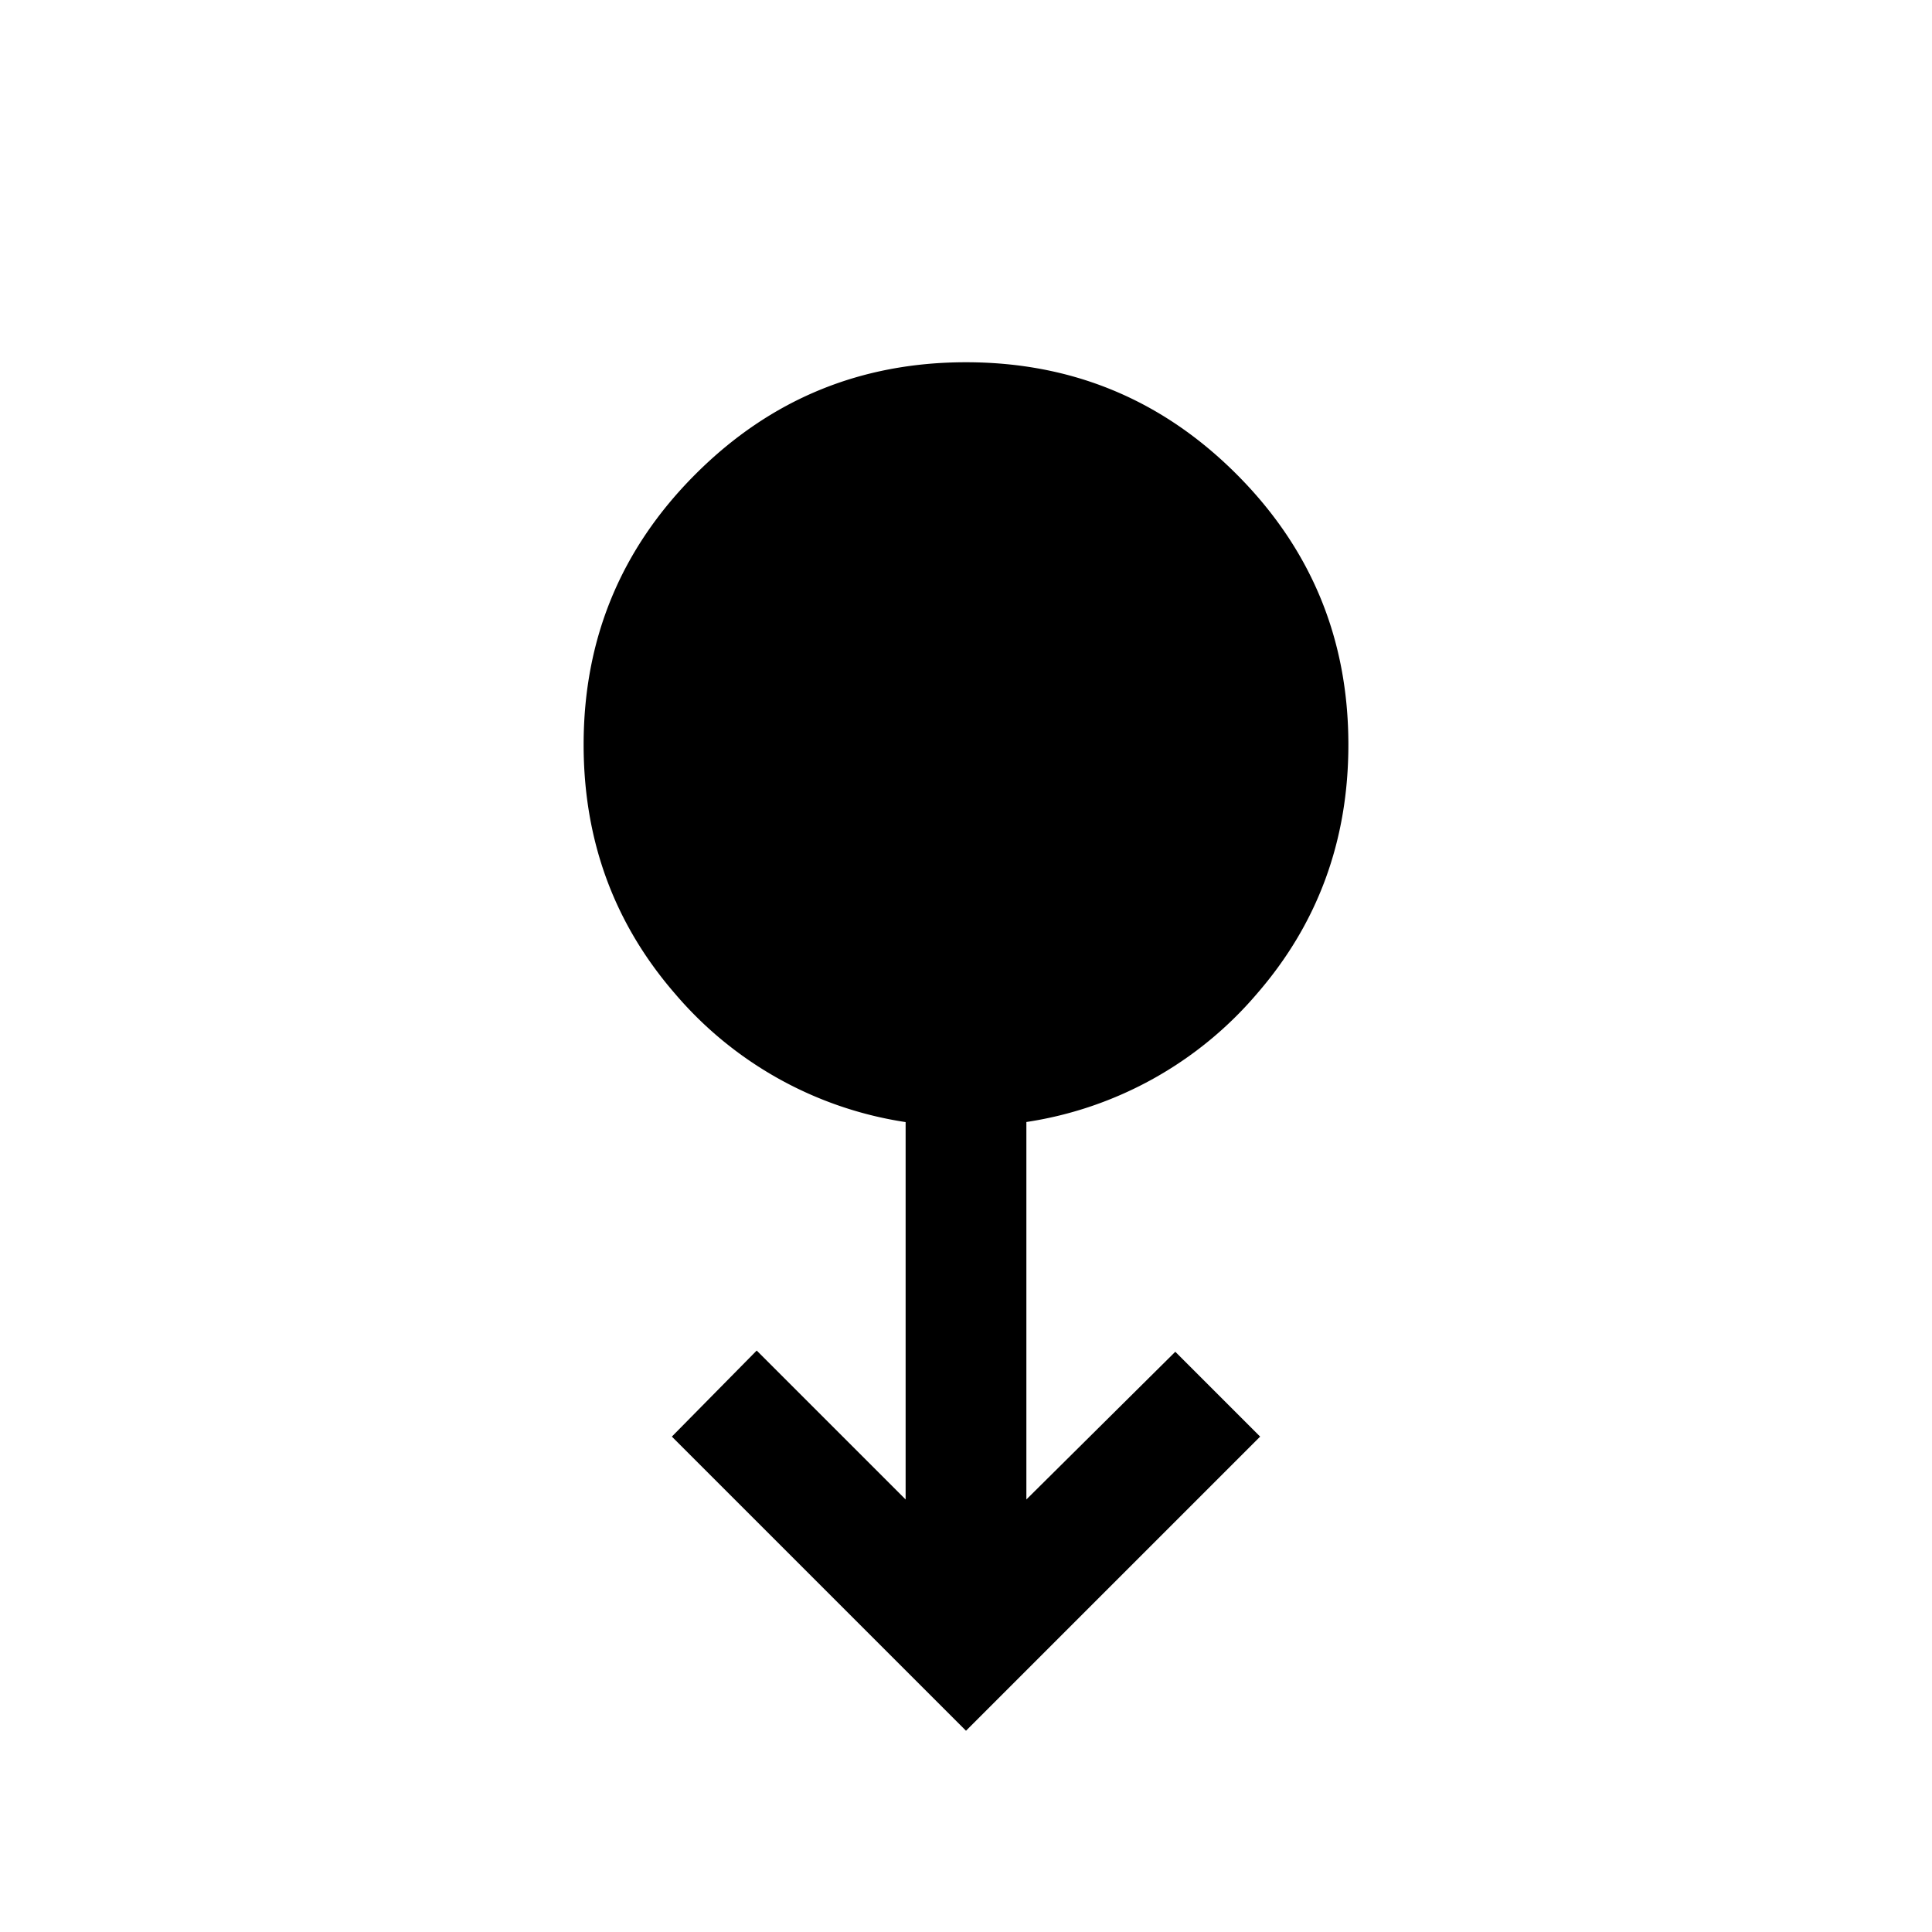 <svg xmlns="http://www.w3.org/2000/svg" width="24" height="24" viewBox="0 0 24 24" fill='currentColor'><path d="m12 21.5-3.654-3.654L9.4 16.777l1.85 1.85v-4.688a4.68 4.68 0 0 1-2.863-1.593Q7.25 11.036 7.25 9.25q0-1.97 1.39-3.36T12 4.5t3.36 1.39 1.39 3.36q0 1.787-1.137 3.096a4.68 4.68 0 0 1-2.863 1.592v4.689l1.85-1.835 1.054 1.054z"/></svg>